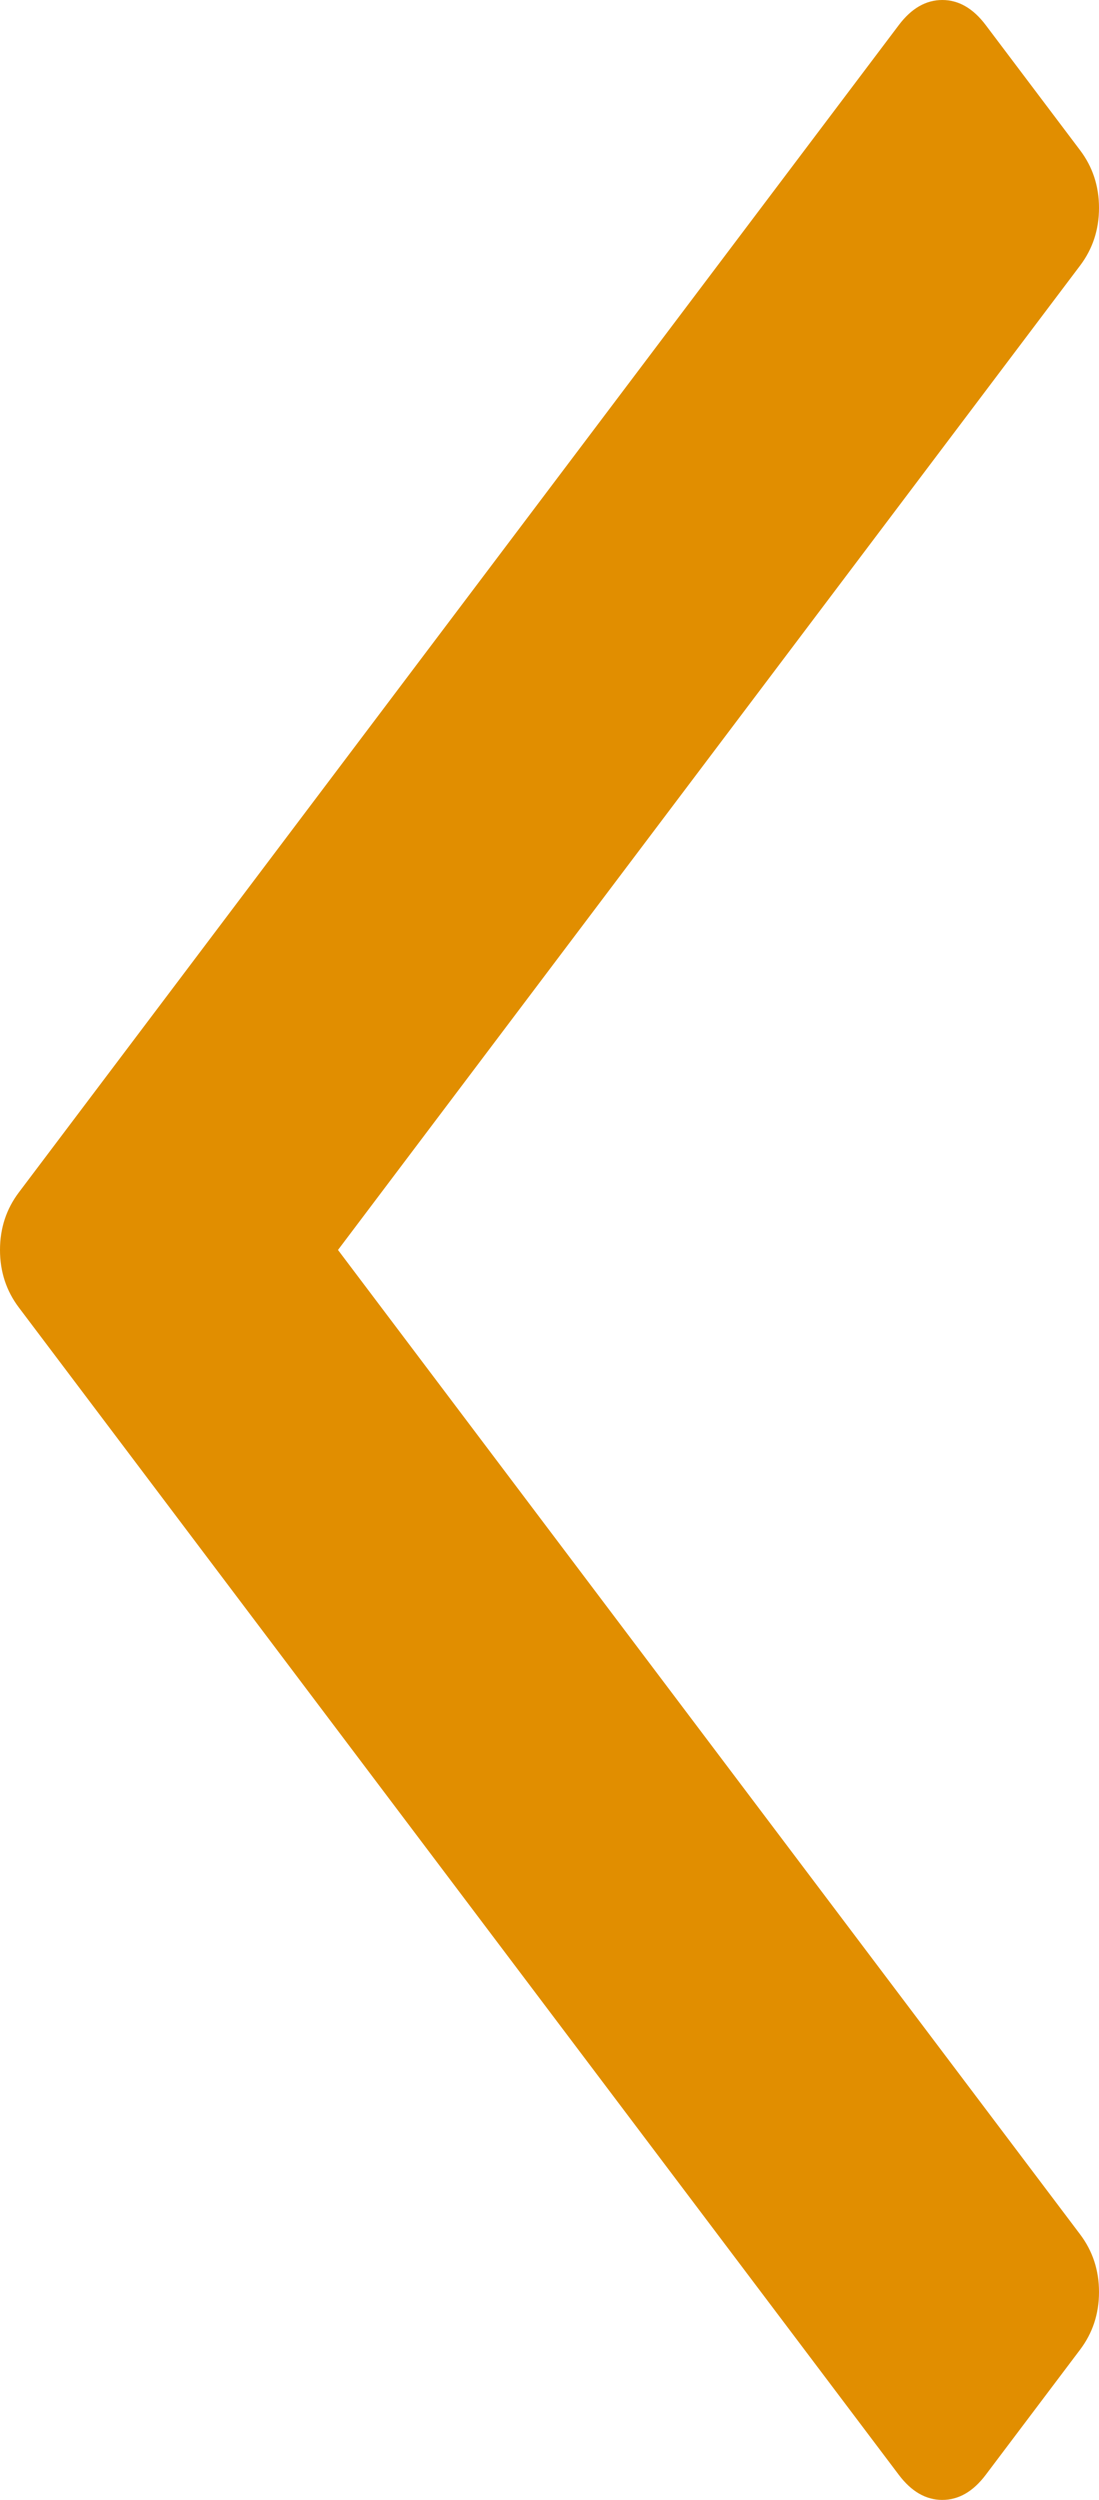 ﻿<?xml version="1.0" encoding="utf-8"?>
<svg version="1.1" xmlns:xlink="http://www.w3.org/1999/xlink" width="22px" height="50px" xmlns="http://www.w3.org/2000/svg">
  <g transform="matrix(1 0 0 1 -74 -329 )">
    <path d="M 21.622 3.006  C 21.874 3.34  22 3.724  22 4.158  C 22 4.593  21.874 4.977  21.622 5.311  L 6.766 25  L 21.622 44.689  C 21.874 45.023  22 45.407  22 45.842  C 22 46.276  21.874 46.66  21.622 46.994  L 19.732 49.499  C 19.48 49.833  19.19 50  18.863 50  C 18.535 50  18.245 49.833  17.993 49.499  L 0.378 26.152  C 0.126 25.818  0 25.434  0 25  C 0 24.566  0.126 24.182  0.378 23.848  L 17.993 0.501  C 18.245 0.167  18.535 0  18.863 0  C 19.19 0  19.48 0.167  19.732 0.501  L 21.622 3.006  Z " fill-rule="nonzero" fill="#e18e00" stroke="none" transform="matrix(1 0 0 1 74 329 )" />
  </g>
</svg>